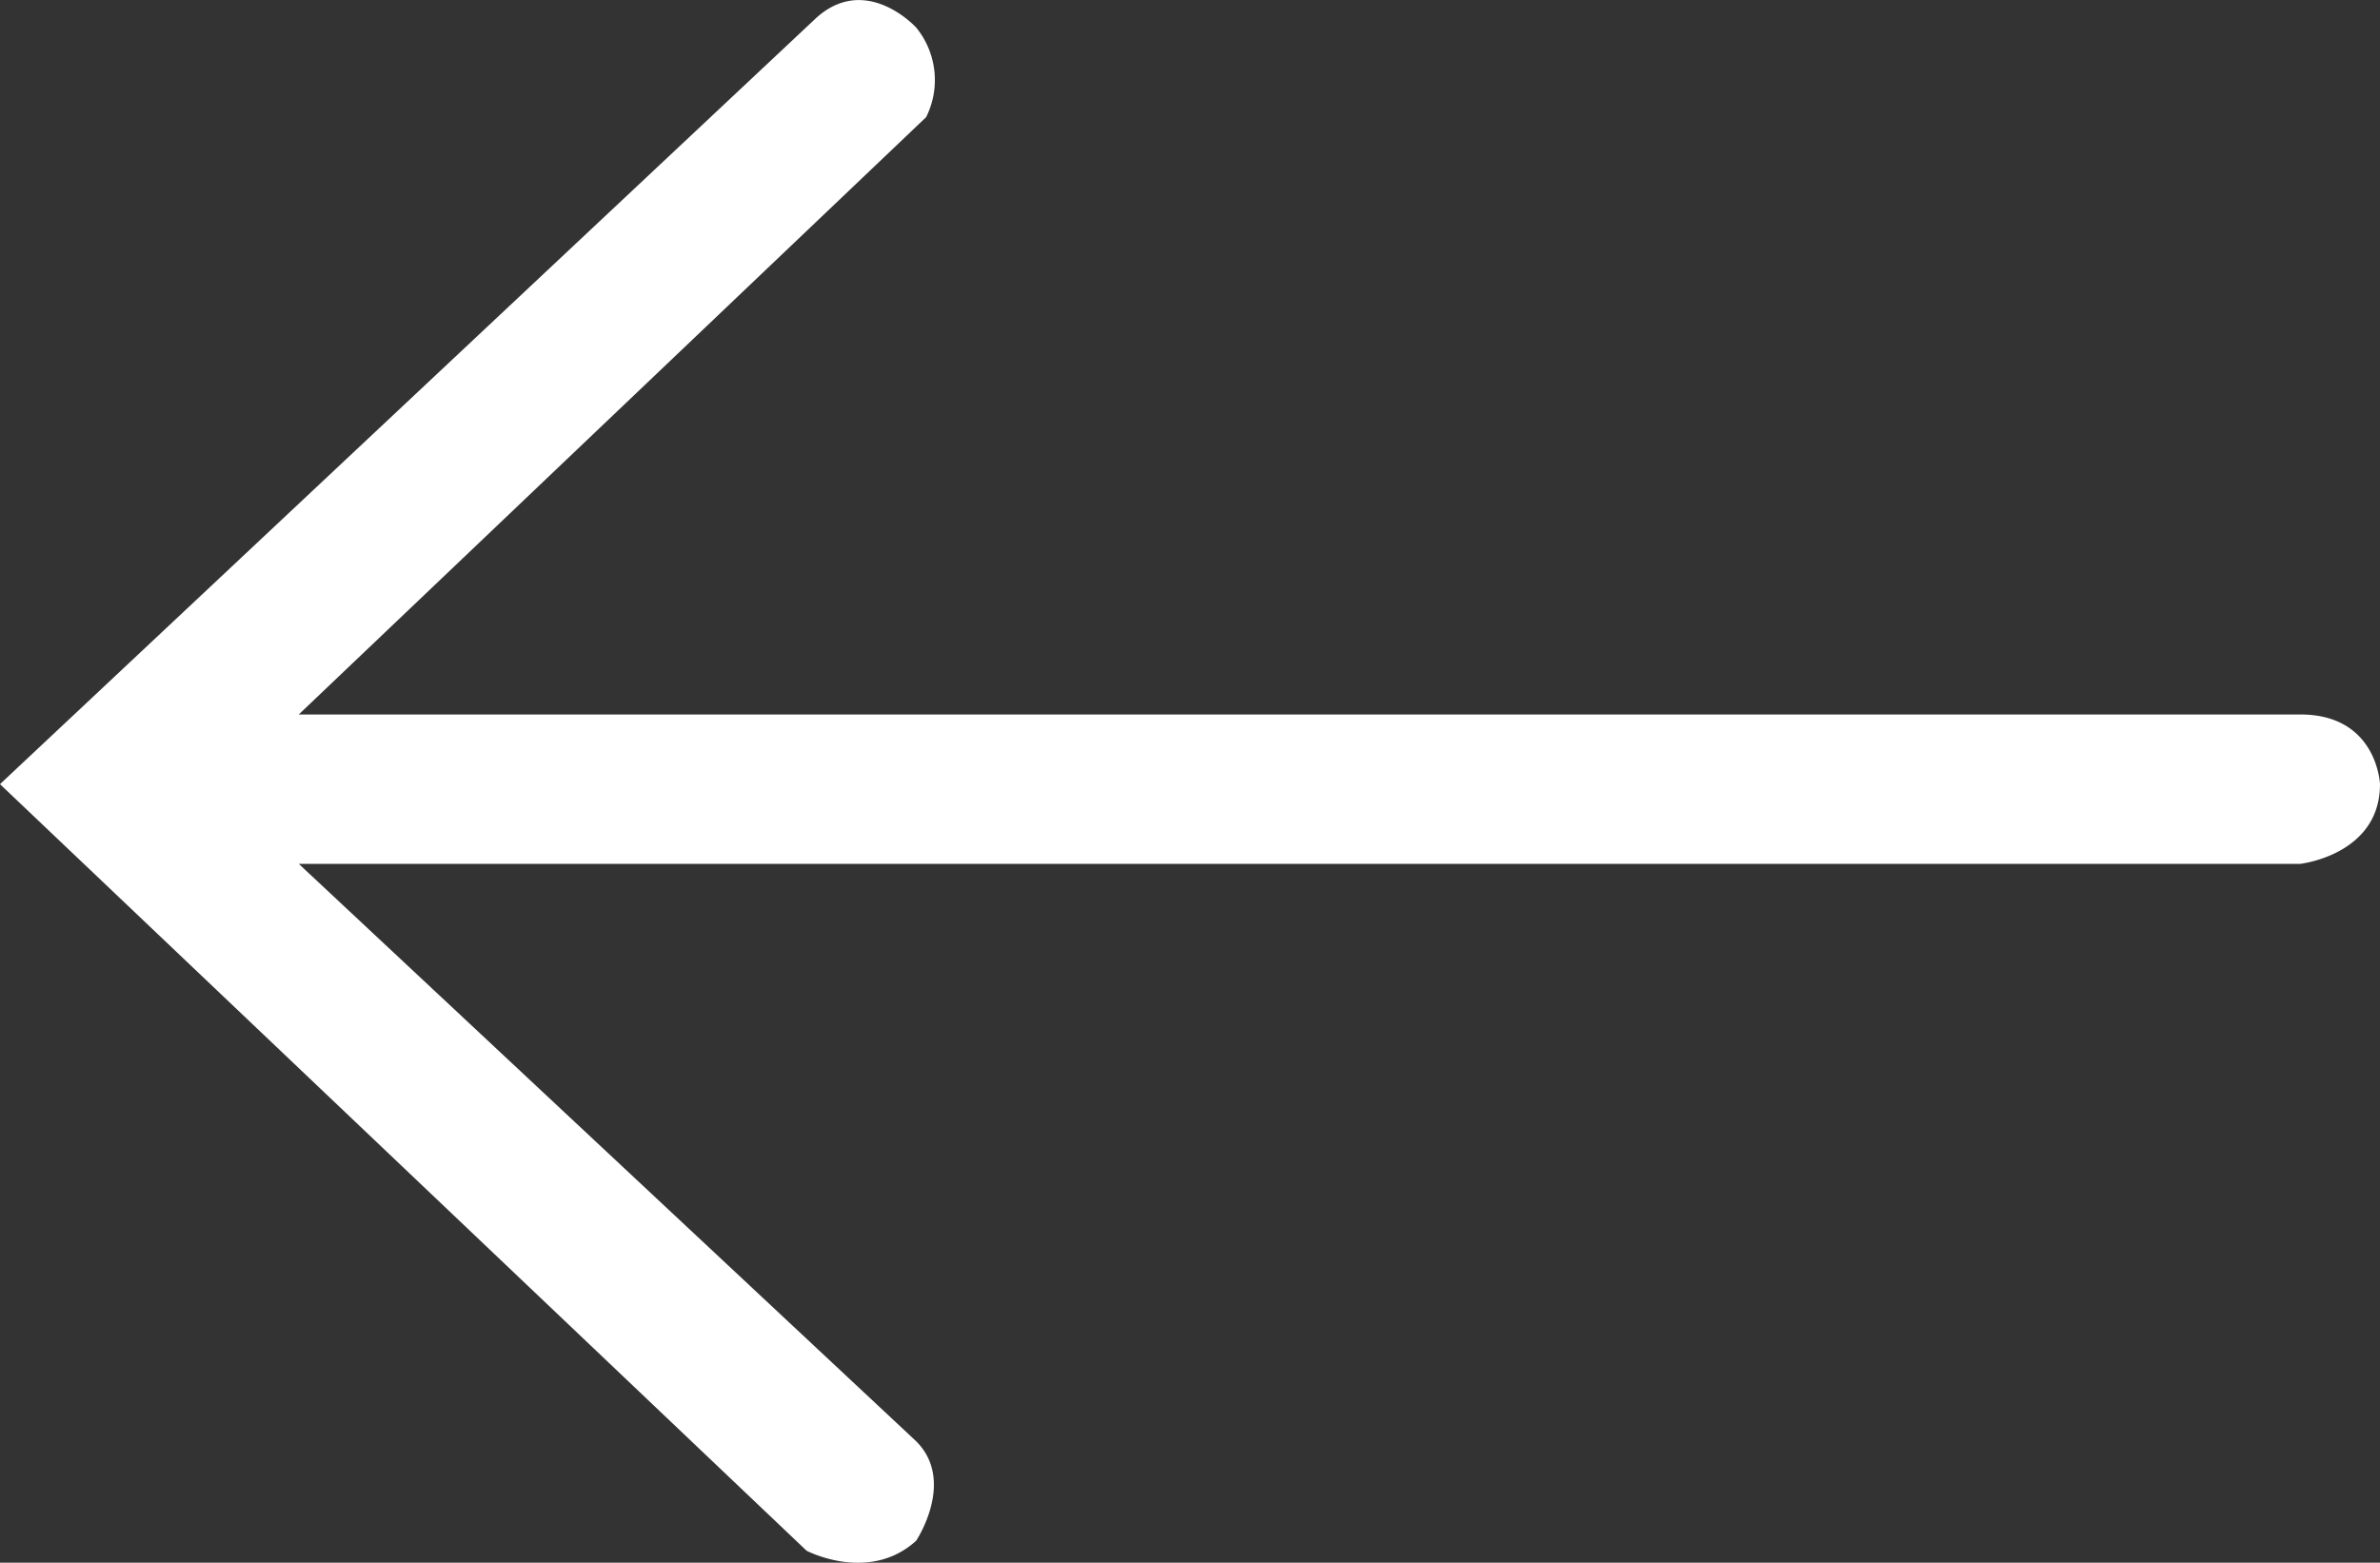 <svg xmlns="http://www.w3.org/2000/svg" width="300" height="197" viewBox="0 0 300 197">
  <rect x="0" y="0" width="300" height="197" fill="#333333" stroke="none"/>
  <defs>
    <style>
      .cls-1 {
        fill: #fff;
        fill-rule: evenodd;
      }
    </style>
  </defs>
  <path id="Shape_1_copy" data-name="Shape 1 copy" class="cls-1" d="M37.66,108.9h252.3S300,107.768,300,98.855c0,0-.343-8.785-10.042-8.785H37.66l79.079-75.3a10.48,10.48,0,0,0-1.256-11.3S109.23-3.4,102.931,2.219L0,98.855l101.672,96.637s7.858,4.134,13.807-1.255c0,0,5.037-7.529,0-12.551Z"/>
</svg>
